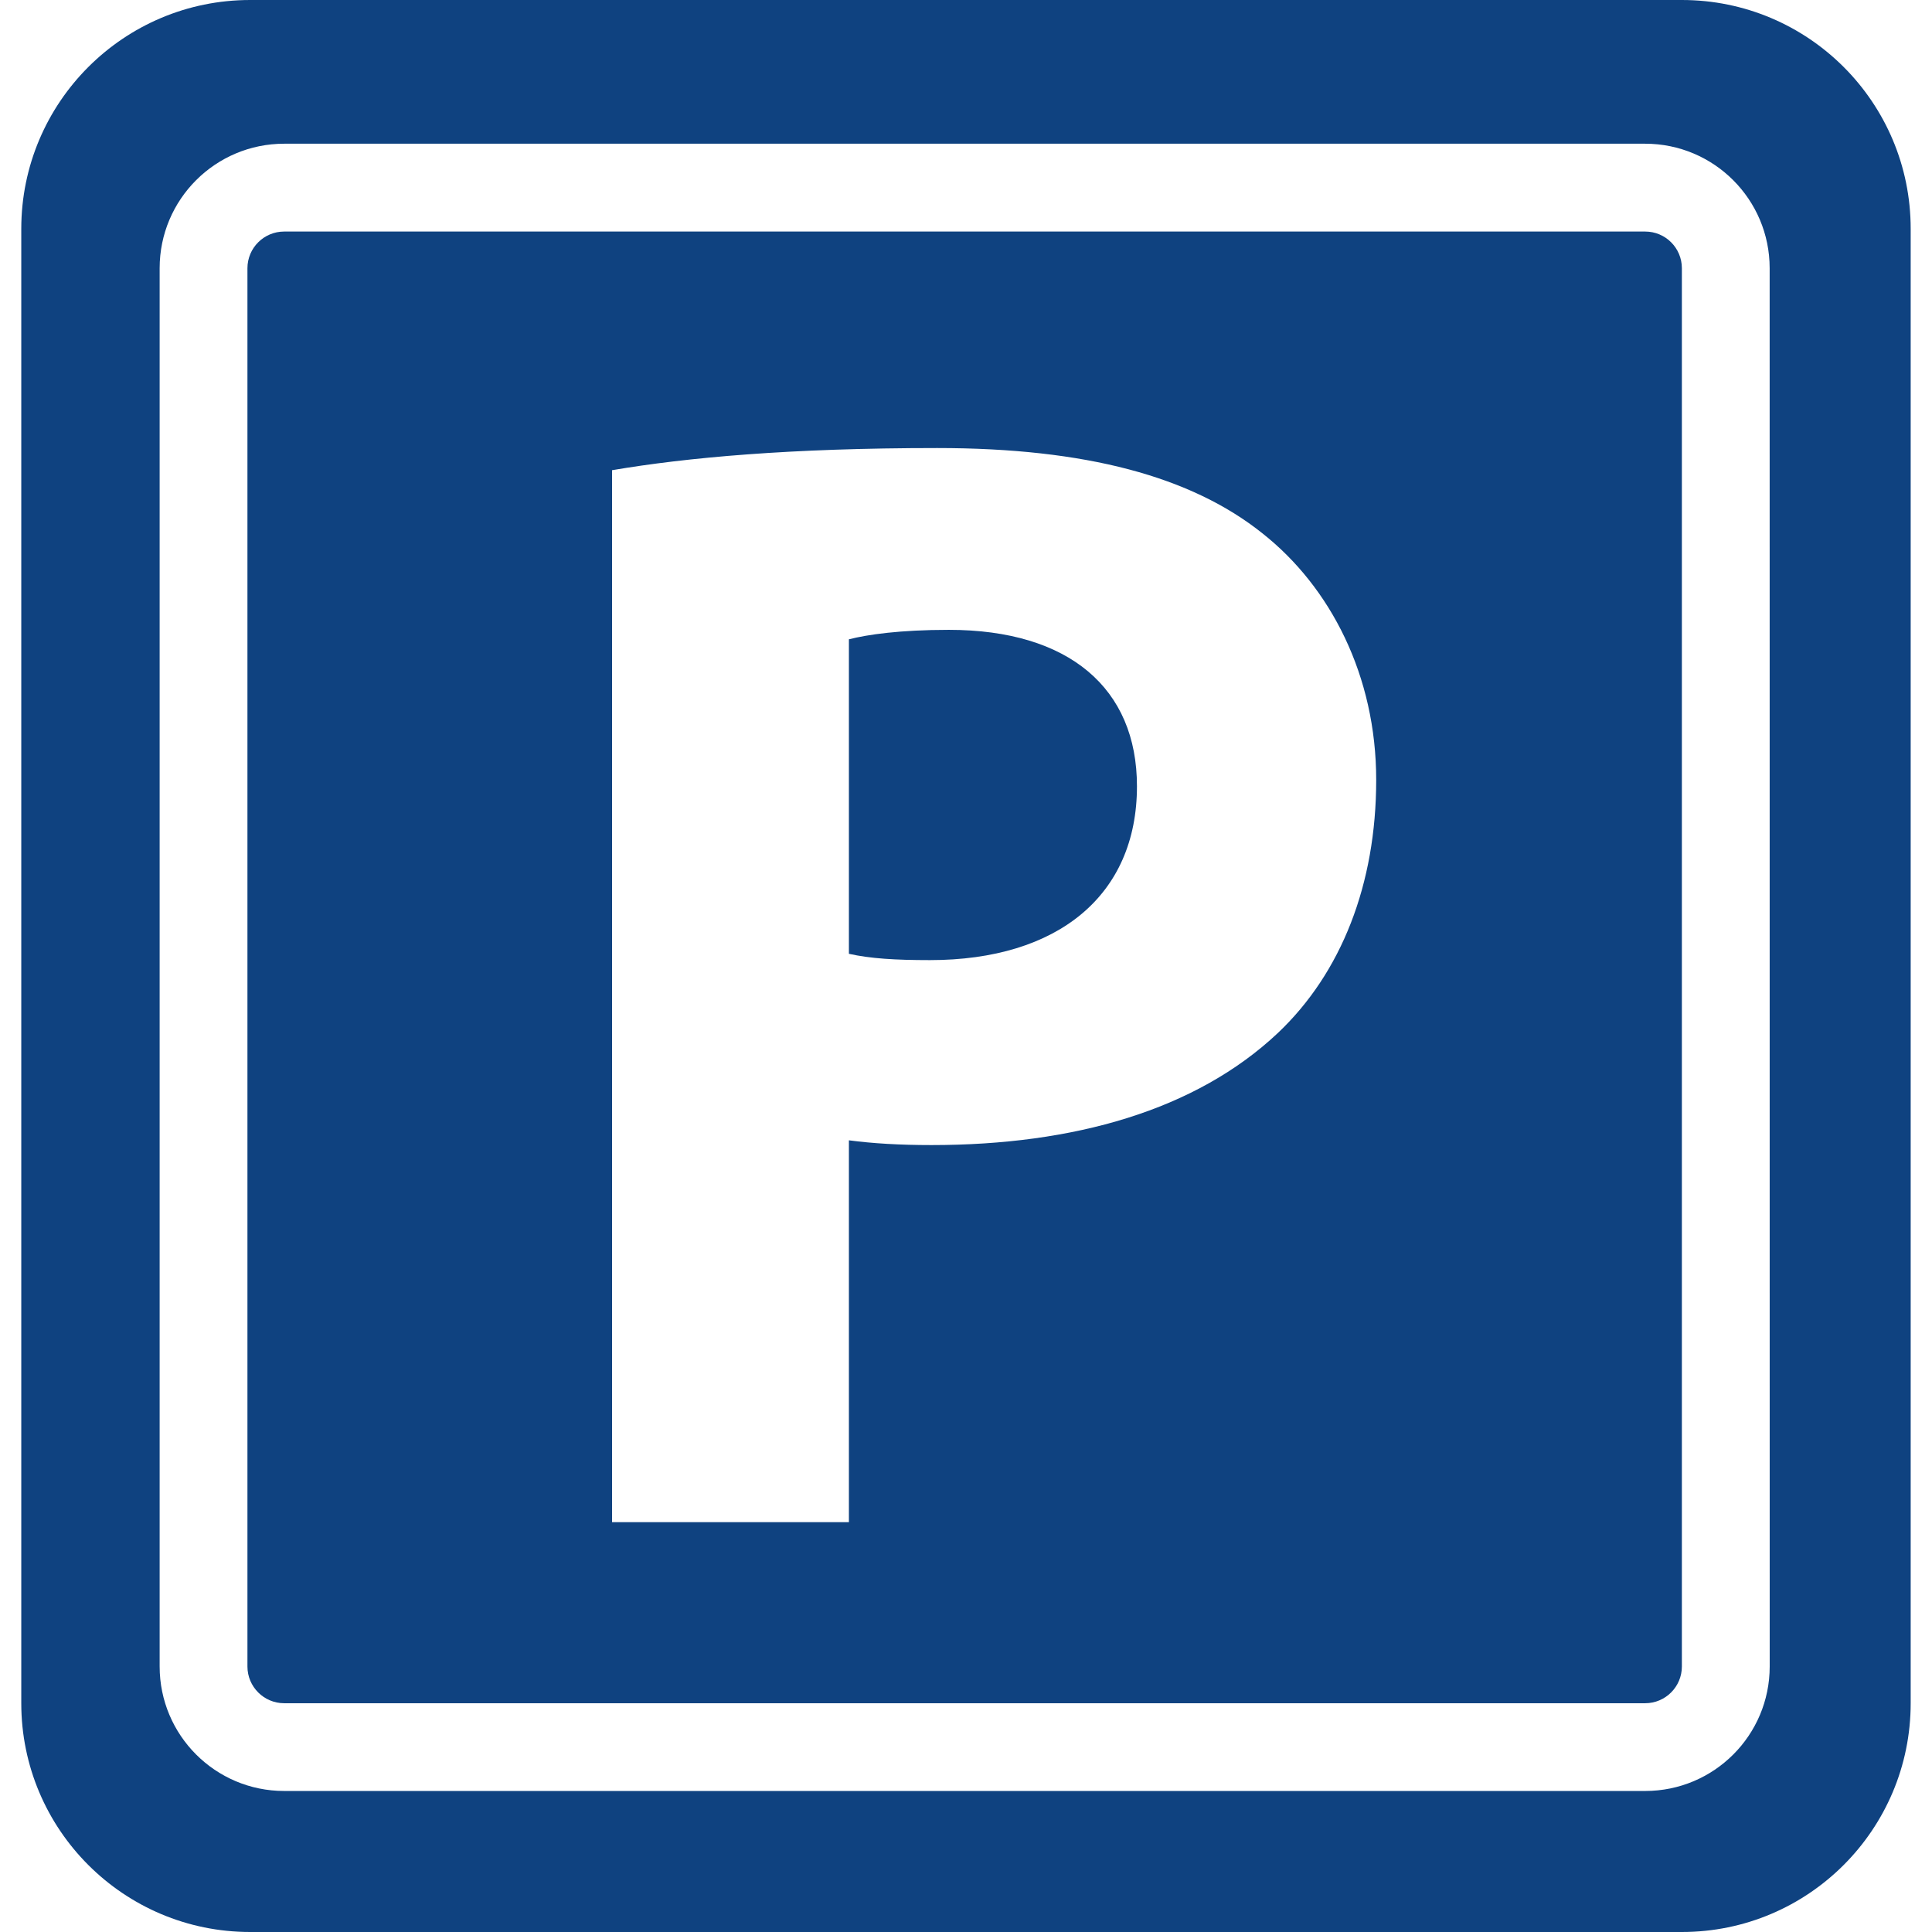 <?xml version="1.0" encoding="iso-8859-1"?>
<!-- Generator: Adobe Illustrator 16.0.0, SVG Export Plug-In . SVG Version: 6.00 Build 0)  -->
<!DOCTYPE svg PUBLIC "-//W3C//DTD SVG 1.1//EN" "http://www.w3.org/Graphics/SVG/1.1/DTD/svg11.dtd">
<svg xmlns="http://www.w3.org/2000/svg" xmlns:xlink="http://www.w3.org/1999/xlink" version="1.1" id="Capa_1" x="0px" y="0px" width="512px" height="512px" viewBox="0 0 45.95 45.95" style="enable-background:new 0 0 45.95 45.95;" xml:space="preserve">
<g>
	<g>
		<path d="M22.568,14.98c-1.166,0-1.935,0.112-2.378,0.225v7.48c0.506,0.113,1.1,0.15,1.927,0.15c3.045,0,4.924-1.542,4.924-4.134    C27.042,16.37,25.424,14.98,22.568,14.98z" fill="#0f4280"/>
		<path d="M40.001,0H5.949C2.942,0,0.506,2.437,0.506,5.443v35.065c0,3.006,2.437,5.442,5.443,5.442h34.052    c3.007,0,5.442-2.437,5.442-5.442V5.443C45.444,2.436,43.008,0,40.001,0z M42.09,39.635c0,1.637-1.326,2.961-2.961,2.961H6.759    c-1.636,0-2.962-1.326-2.962-2.961V6.379c0-1.635,1.326-2.961,2.962-2.961h32.369c1.636,0,2.961,1.326,2.961,2.961L42.09,39.635    L42.09,39.635z" fill="#0f4280"/>
		<path d="M39.128,5.507H6.759c-0.482,0-0.874,0.39-0.874,0.873v33.256c0,0.48,0.391,0.873,0.874,0.873h32.369    c0.481,0,0.873-0.392,0.873-0.873V6.379C40.001,5.897,39.61,5.507,39.128,5.507z M30.395,24.566    c-1.953,1.841-4.857,2.668-8.241,2.668c-0.751,0-1.394-0.038-1.964-0.113v9.082h-5.633v-25.02    c1.772-0.301,4.236-0.527,7.732-0.527c3.534,0,6.046,0.677,7.739,2.031c1.615,1.277,2.703,3.383,2.703,5.863    C32.731,21.033,31.901,23.139,30.395,24.566z" fill="#0f4280"/>
	</g>
</g>
<g>
</g>
<g>
</g>
<g>
</g>
<g>
</g>
<g>
</g>
<g>
</g>
<g>
</g>
<g>
</g>
<g>
</g>
<g>
</g>
<g>
</g>
<g>
</g>
<g>
</g>
<g>
</g>
<g>
</g>
</svg>
